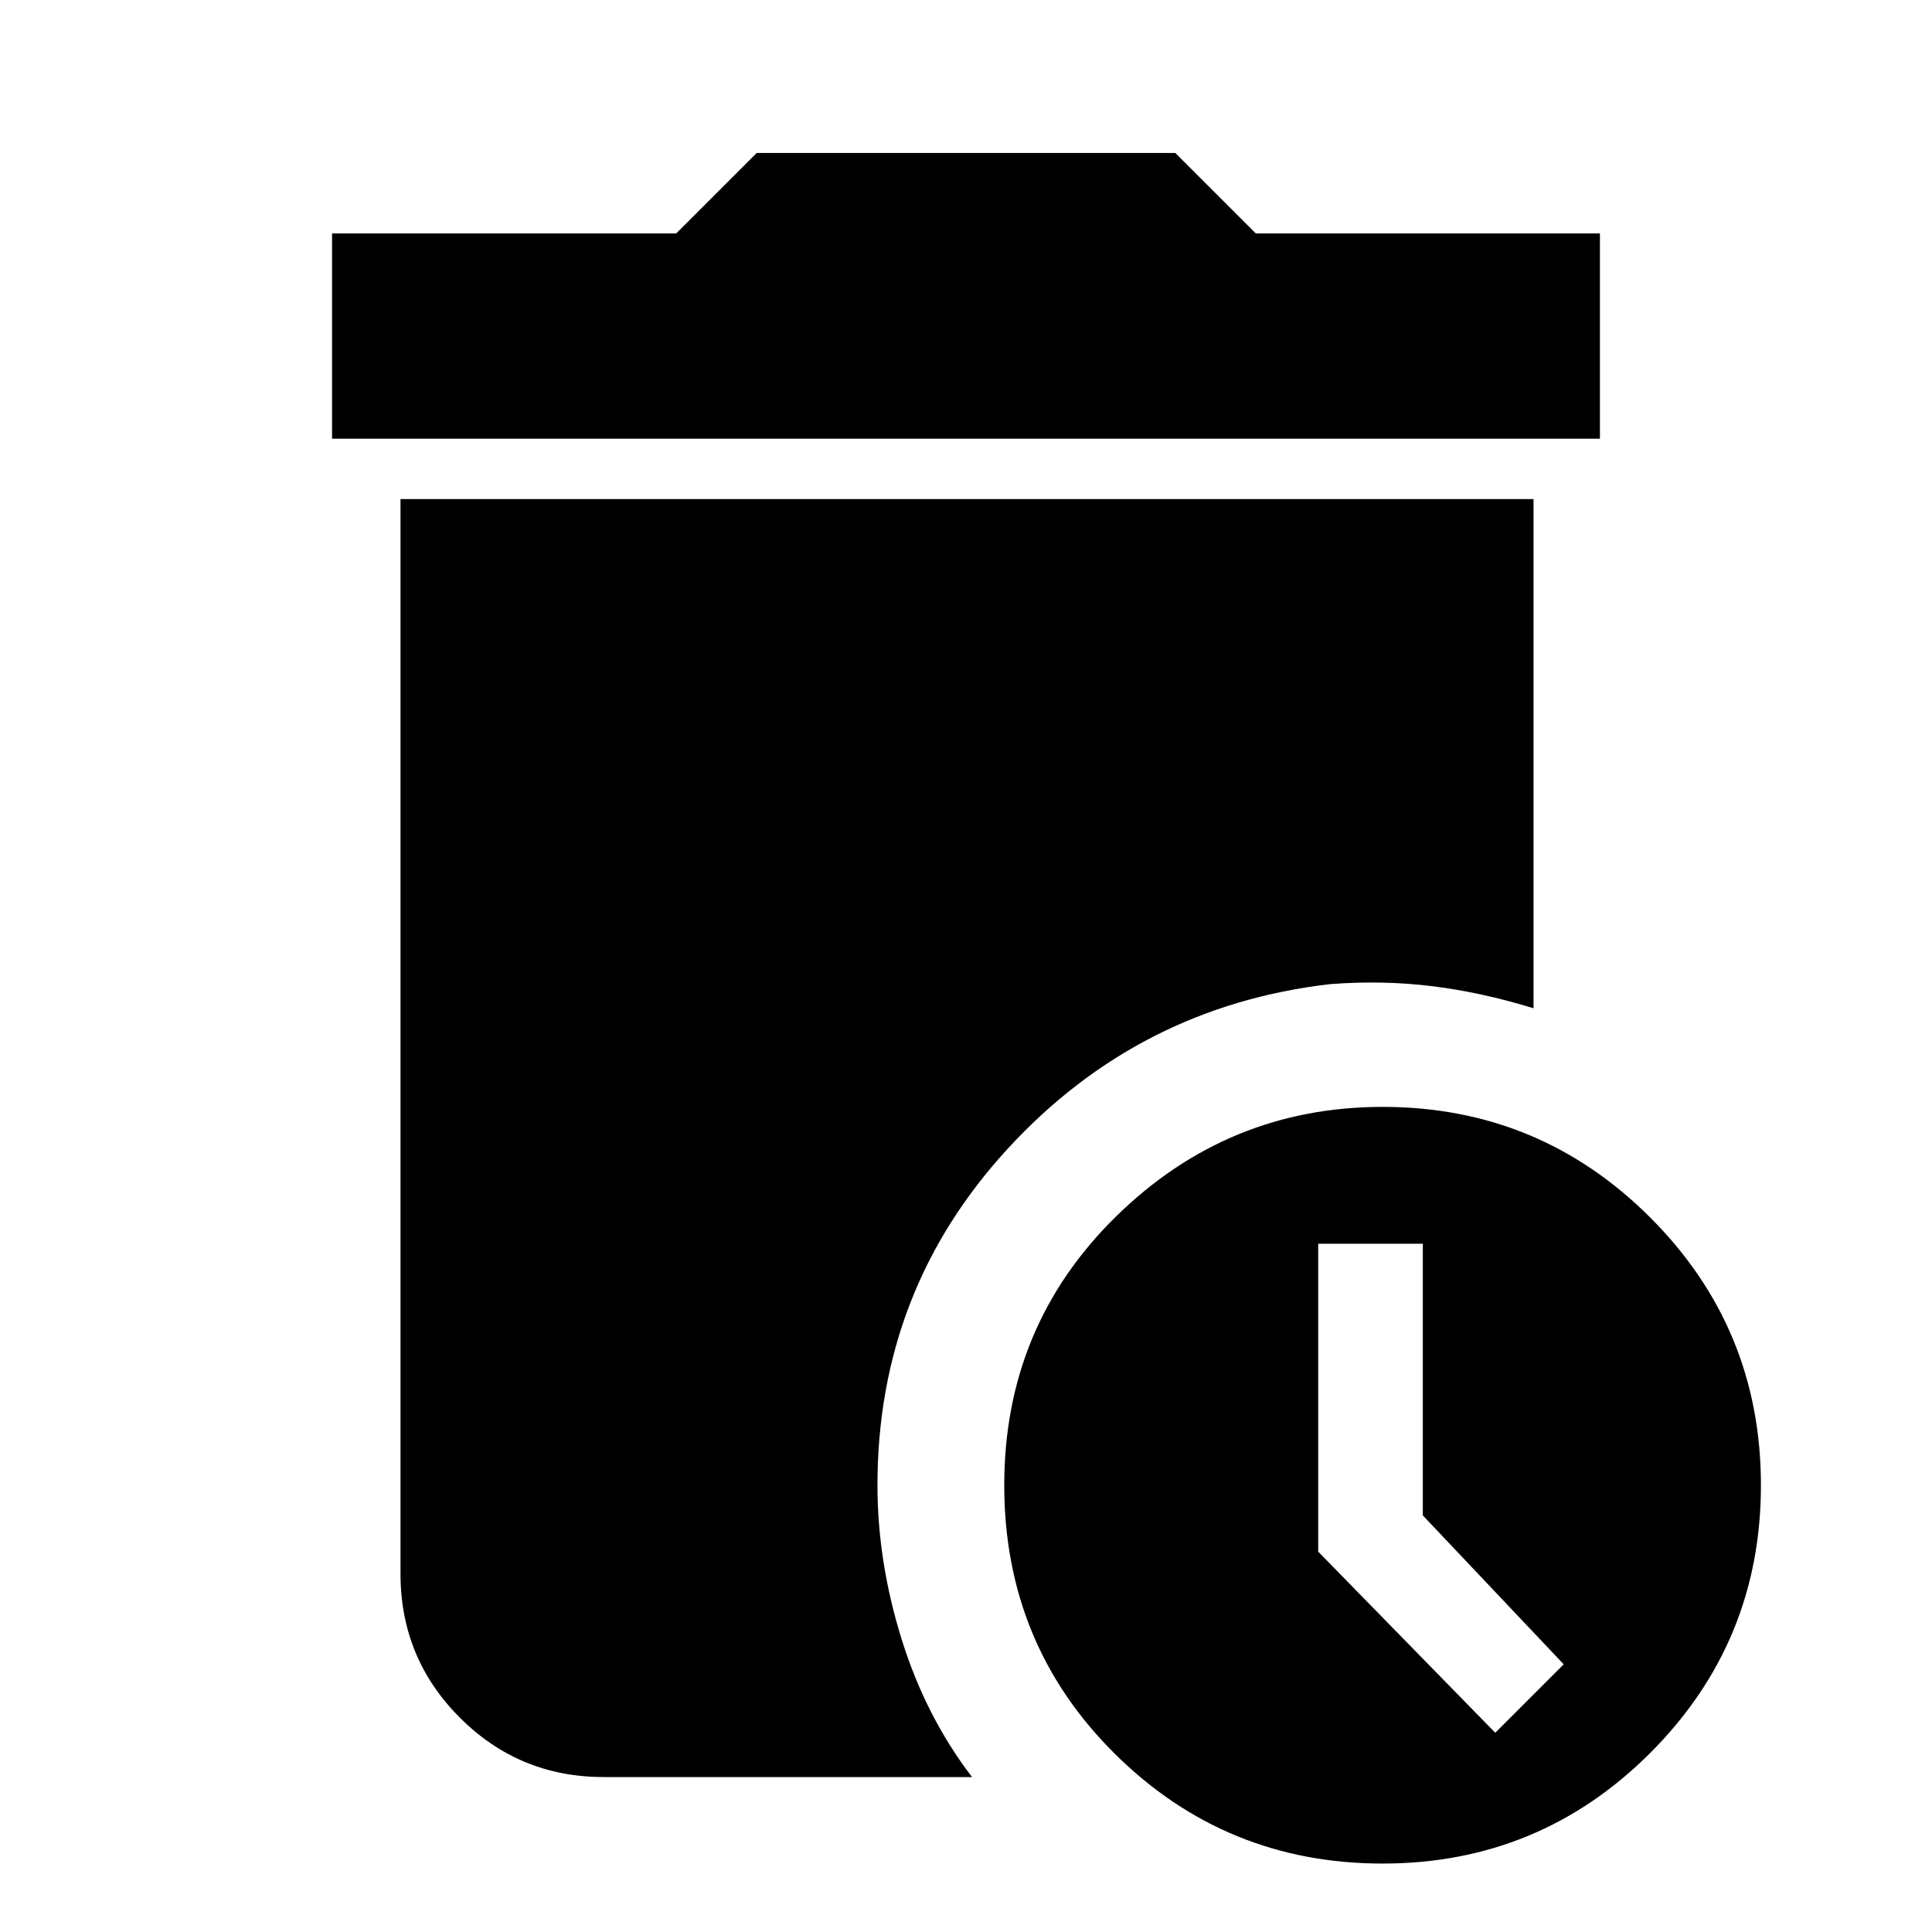 <svg xmlns="http://www.w3.org/2000/svg" height="40" width="40"><path d="M6.875 9.083V4.833H14L15.667 3.167H24.333L26 4.833H33.125V9.083ZM28.625 38.583Q25.375 38.583 23.083 36.312Q20.792 34.042 20.792 30.75Q20.792 27.458 23.104 25.188Q25.417 22.917 28.625 22.917Q31.875 22.917 34.167 25.208Q36.458 27.5 36.458 30.75Q36.458 34 34.167 36.292Q31.875 38.583 28.625 38.583ZM30.958 35.875 32.375 34.458 29.458 31.375V25.75H27.292V32.125ZM12.5 36.792Q10.75 36.792 9.521 35.562Q8.292 34.333 8.292 32.583V10.333H31.75V20.875Q30.667 20.542 29.646 20.417Q28.625 20.292 27.542 20.375Q23.583 20.833 20.875 23.771Q18.167 26.708 18.167 30.75Q18.167 32.333 18.667 33.938Q19.167 35.542 20.125 36.792Z"/></svg>